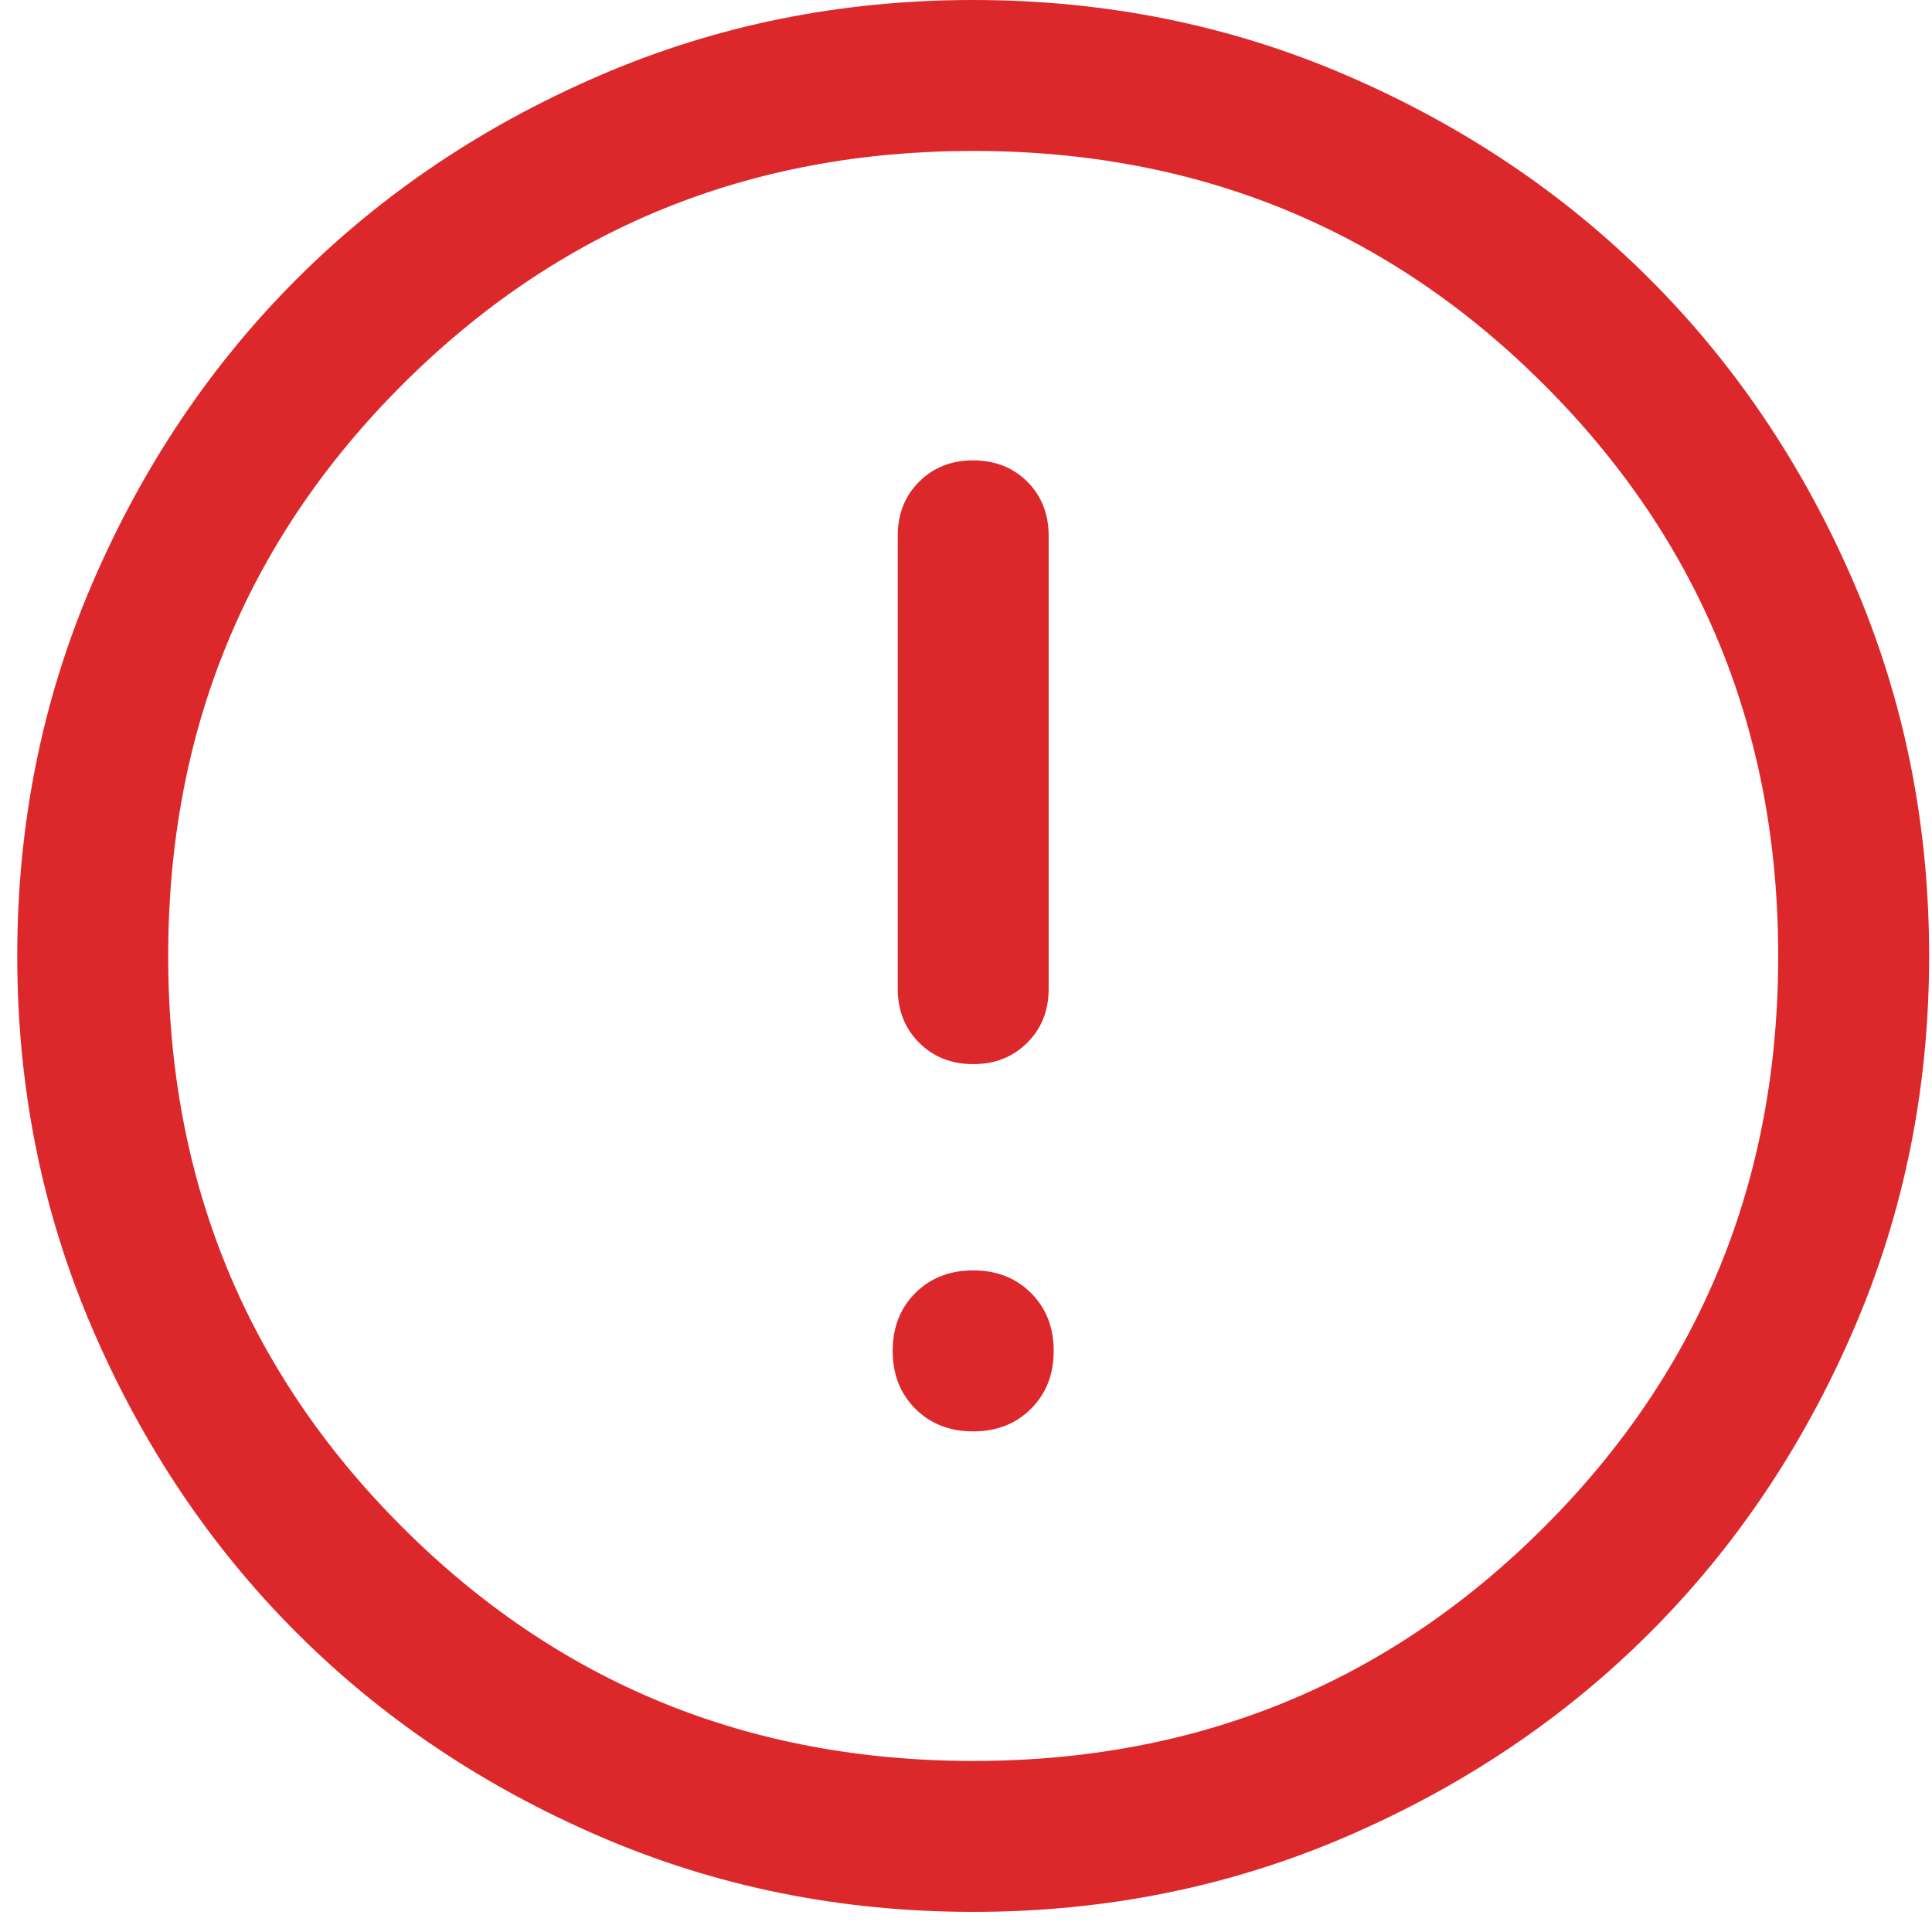 <svg width="56" height="56" viewBox="0 0 56 56" fill="none" xmlns="http://www.w3.org/2000/svg">
<path d="M28.208 41.49C28.889 41.49 29.448 41.271 29.885 40.833C30.323 40.396 30.542 39.837 30.542 39.156C30.542 38.476 30.323 37.917 29.885 37.479C29.448 37.042 28.889 36.823 28.208 36.823C27.528 36.823 26.969 37.042 26.531 37.479C26.094 37.917 25.875 38.476 25.875 39.156C25.875 39.837 26.094 40.396 26.531 40.833C26.969 41.271 27.528 41.49 28.208 41.49ZM28.208 30.844C28.84 30.844 29.363 30.637 29.777 30.223C30.19 29.81 30.396 29.288 30.396 28.656V15.531C30.396 14.899 30.19 14.376 29.777 13.962C29.363 13.55 28.84 13.344 28.208 13.344C27.576 13.344 27.054 13.55 26.642 13.962C26.228 14.376 26.021 14.899 26.021 15.531V28.656C26.021 29.288 26.228 29.81 26.642 30.223C27.054 30.637 27.576 30.844 28.208 30.844ZM28.208 55.417C24.368 55.417 20.759 54.688 17.382 53.229C14.002 51.771 11.073 49.802 8.594 47.323C6.115 44.844 4.146 41.914 2.688 38.535C1.229 35.157 0.5 31.549 0.5 27.708C0.5 23.868 1.229 20.258 2.688 16.879C4.146 13.501 6.115 10.573 8.594 8.094C11.073 5.615 14.002 3.646 17.382 2.188C20.759 0.729 24.368 0 28.208 0C32.049 0 35.658 0.729 39.038 2.188C42.415 3.646 45.344 5.615 47.823 8.094C50.302 10.573 52.271 13.501 53.729 16.879C55.188 20.258 55.917 23.868 55.917 27.708C55.917 31.549 55.188 35.157 53.729 38.535C52.271 41.914 50.302 44.844 47.823 47.323C45.344 49.802 42.415 51.771 39.038 53.229C35.658 54.688 32.049 55.417 28.208 55.417ZM28.208 51.042C34.722 51.042 40.24 48.781 44.76 44.26C49.281 39.74 51.542 34.222 51.542 27.708C51.542 21.194 49.281 15.677 44.76 11.156C40.24 6.635 34.722 4.375 28.208 4.375C21.694 4.375 16.177 6.635 11.656 11.156C7.135 15.677 4.875 21.194 4.875 27.708C4.875 34.222 7.135 39.74 11.656 44.26C16.177 48.781 21.694 51.042 28.208 51.042Z" fill="#DC282B"/>
</svg>
